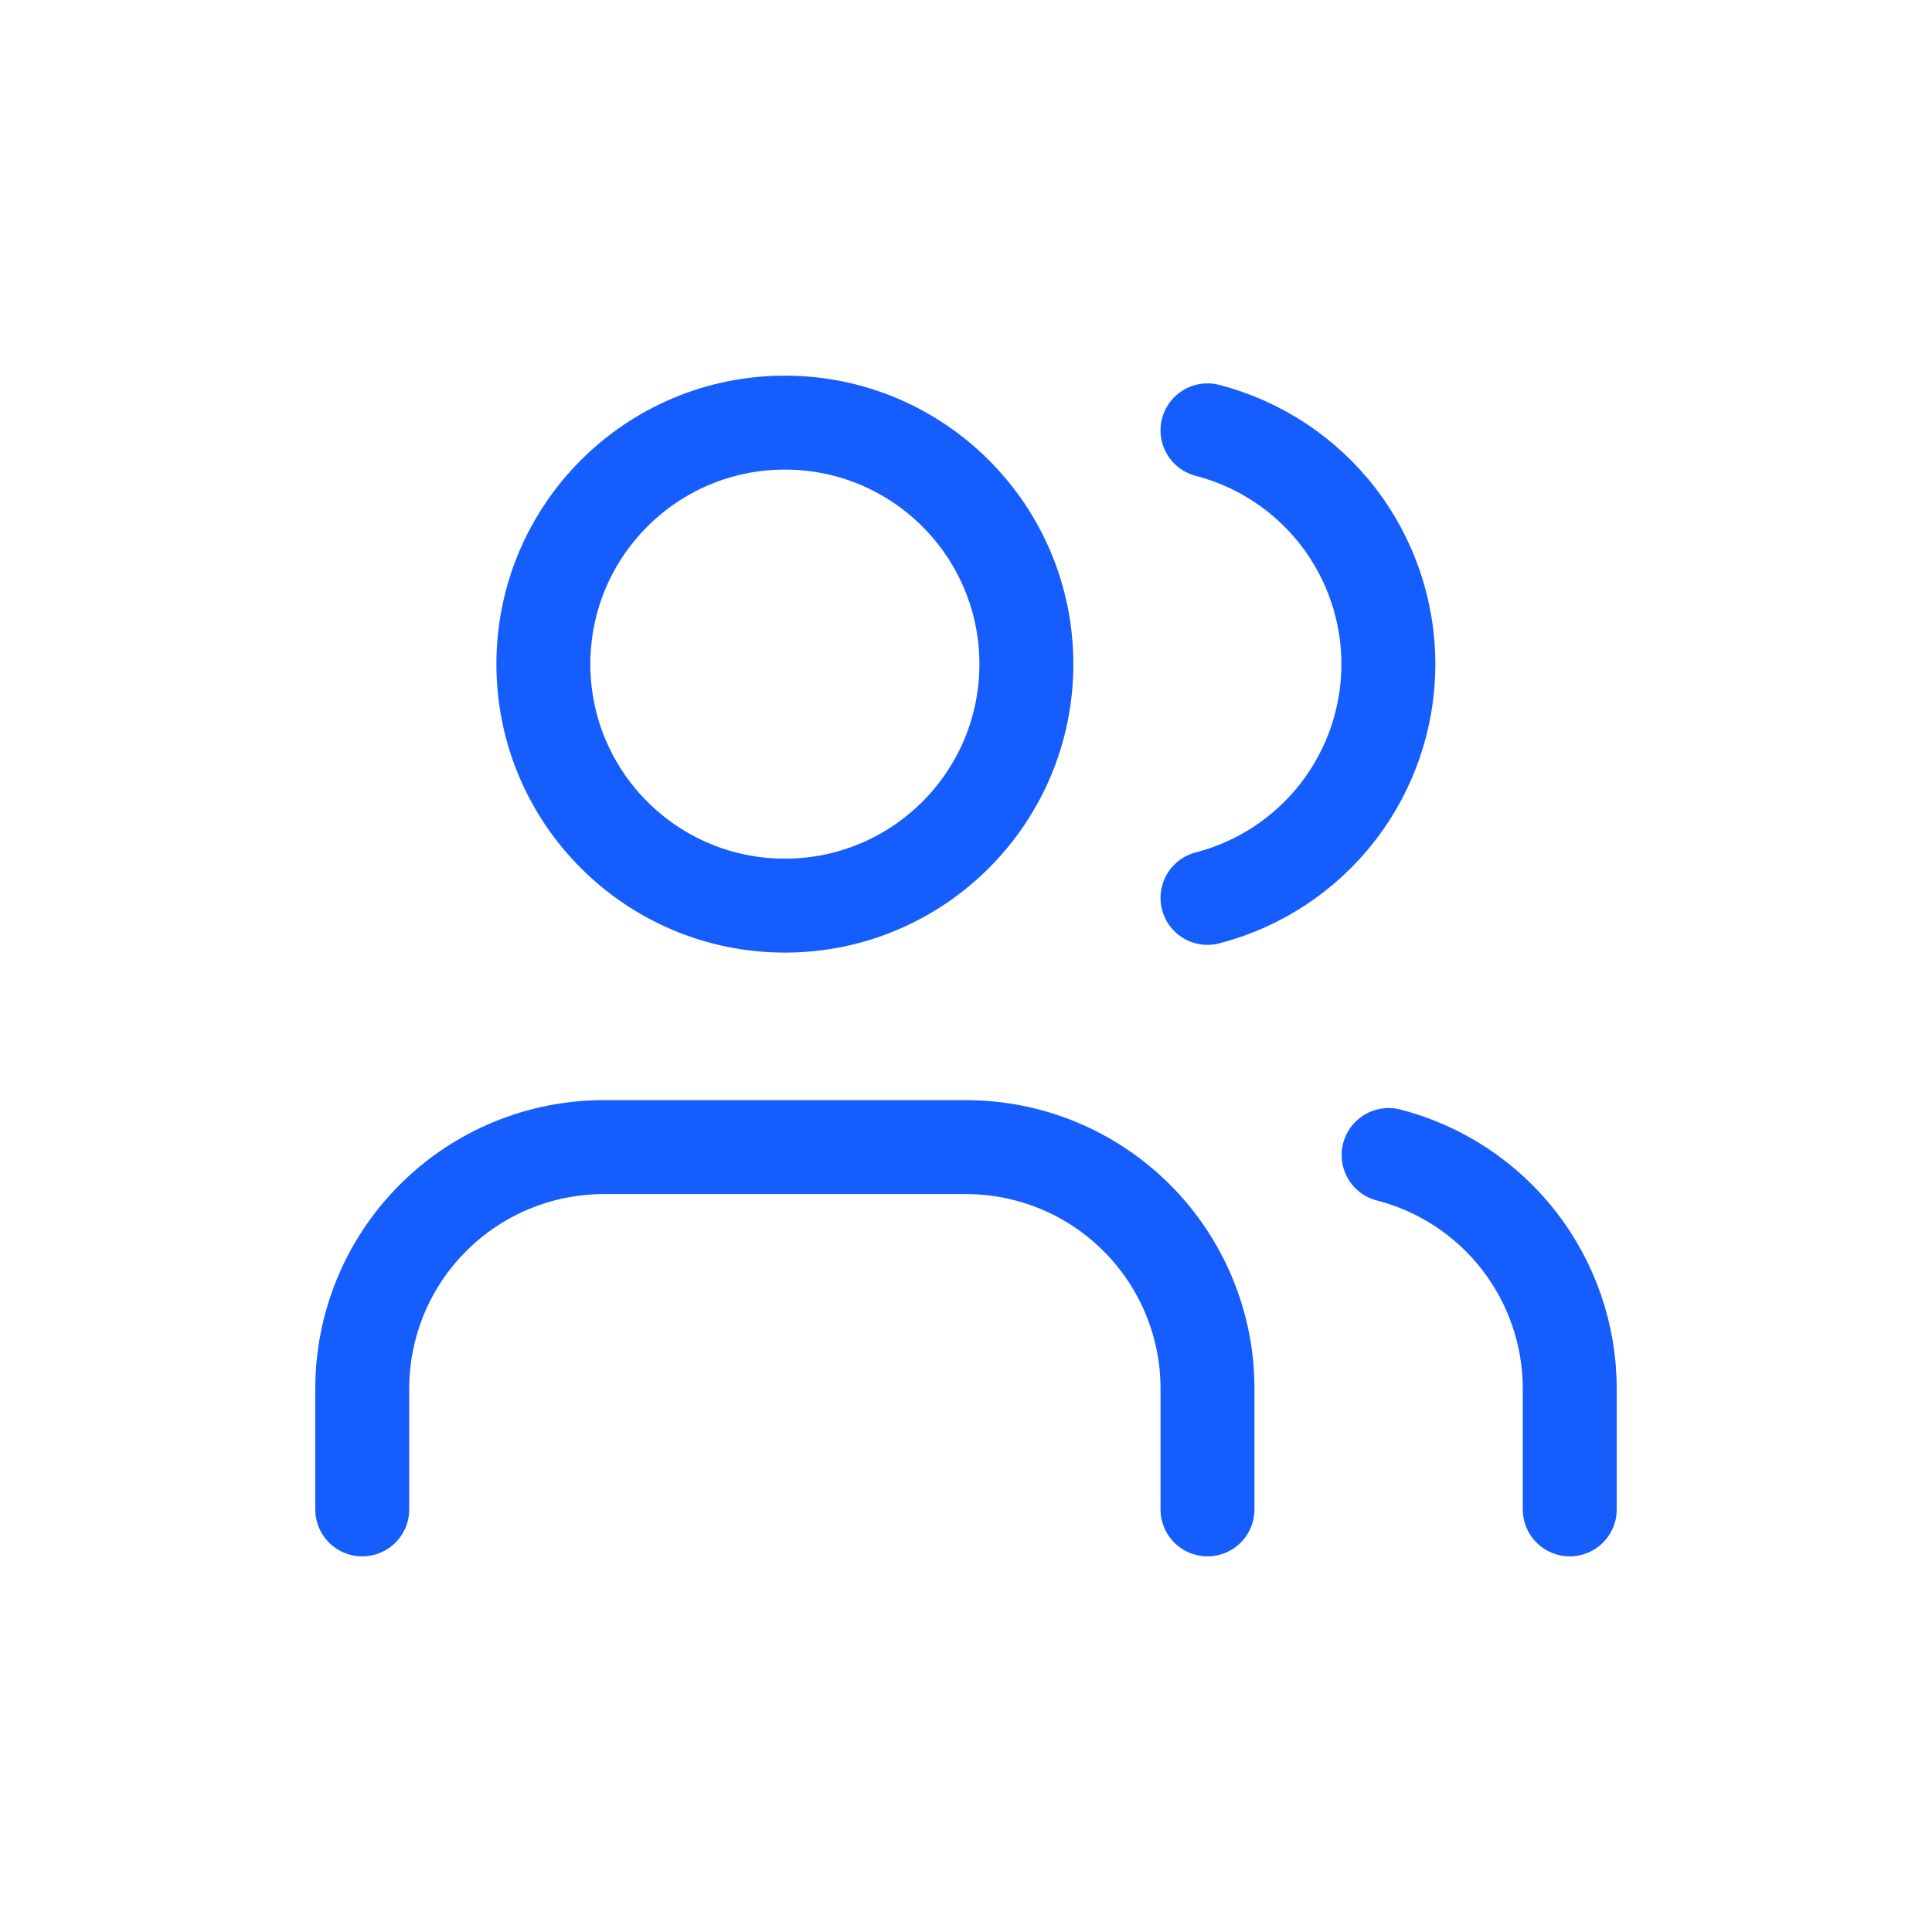 <svg width="24" height="24" viewBox="0 0 24 24" fill="none" xmlns="http://www.w3.org/2000/svg">
<path d="M15 18.75V17.25C15 16.454 14.684 15.691 14.121 15.129C13.559 14.566 12.796 14.25 12 14.25H7.5C6.704 14.25 5.941 14.566 5.379 15.129C4.816 15.691 4.5 16.454 4.5 17.25V18.75" stroke="#155DFC" stroke-width="1.167" stroke-linecap="round" stroke-linejoin="round"/>
<path d="M15 5.346C15.643 5.513 16.213 5.889 16.62 6.414C17.026 6.94 17.247 7.586 17.247 8.25C17.247 8.915 17.026 9.561 16.62 10.086C16.213 10.612 15.643 10.987 15 11.154" stroke="#155DFC" stroke-width="1.167" stroke-linecap="round" stroke-linejoin="round"/>
<path d="M19.5 18.75V17.25C19.5 16.585 19.278 15.94 18.871 15.414C18.464 14.889 17.894 14.514 17.25 14.348" stroke="#155DFC" stroke-width="1.167" stroke-linecap="round" stroke-linejoin="round"/>
<path d="M9.75 11.25C11.407 11.25 12.75 9.907 12.75 8.25C12.75 6.593 11.407 5.25 9.75 5.25C8.093 5.25 6.75 6.593 6.75 8.25C6.75 9.907 8.093 11.25 9.75 11.25Z" stroke="#155DFC" stroke-width="1.167" stroke-linecap="round" stroke-linejoin="round"/>
</svg>
